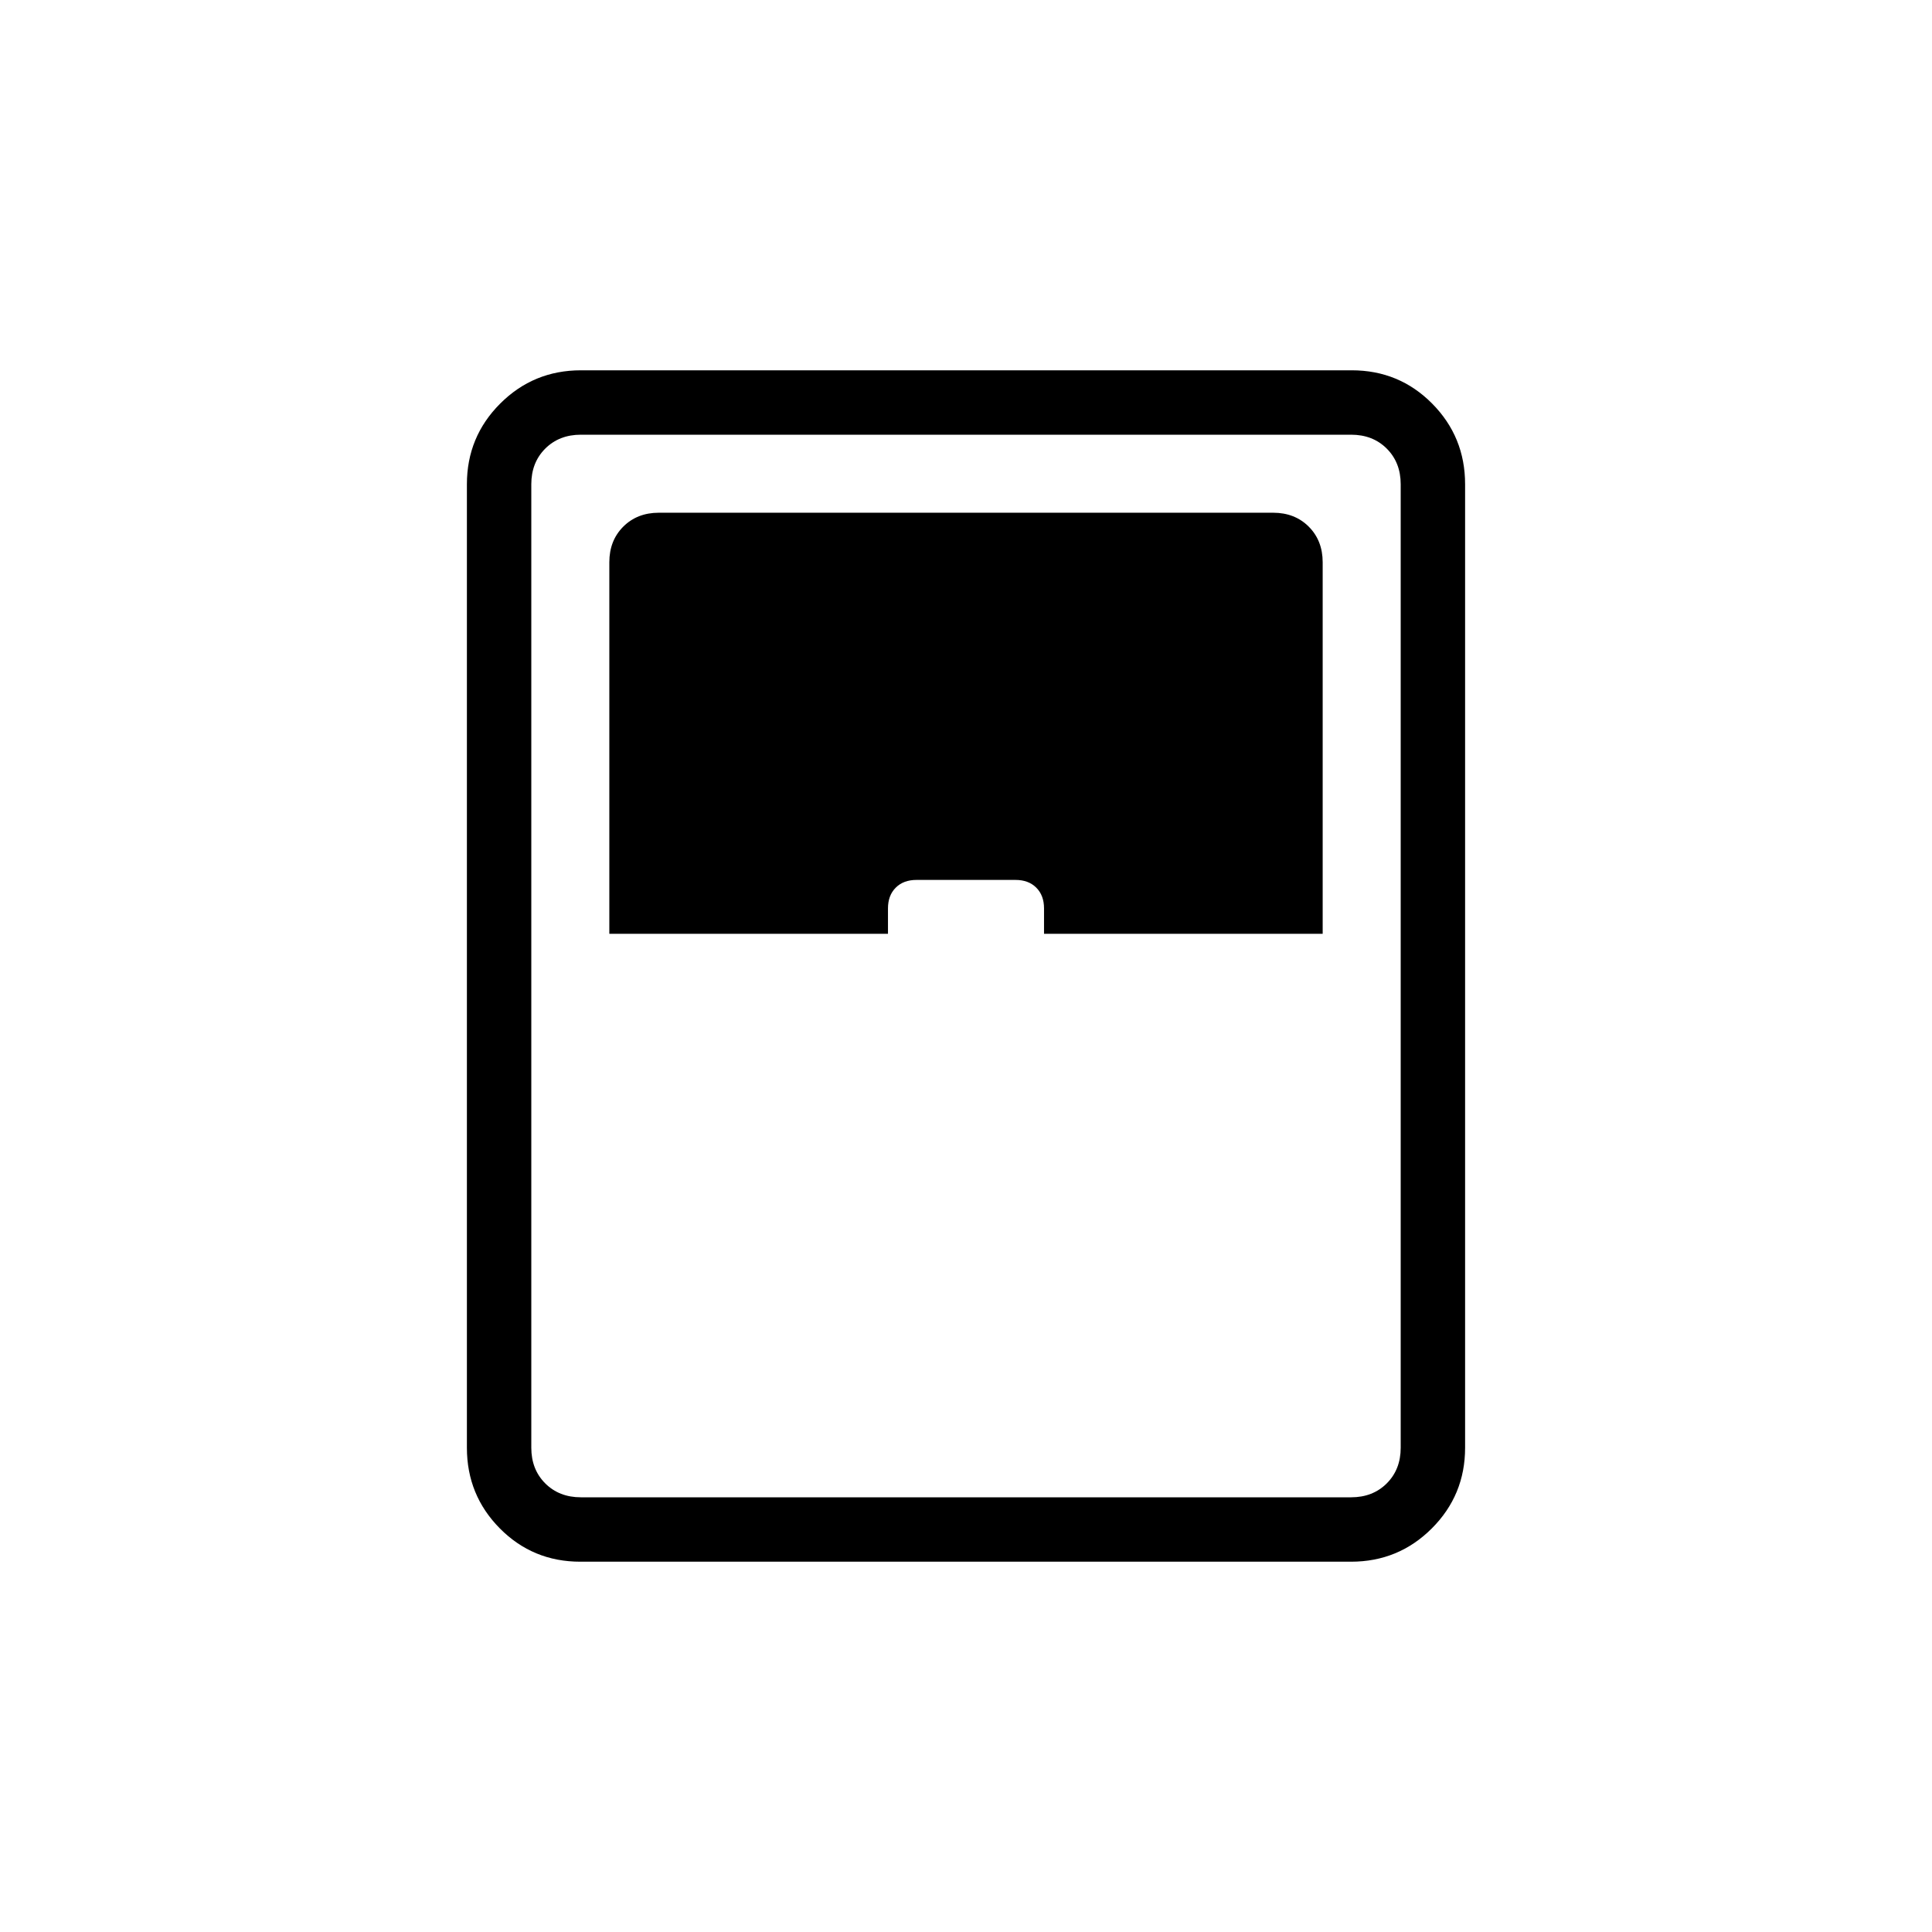 <svg xmlns="http://www.w3.org/2000/svg" height="20" viewBox="0 -960 960 960" width="20"><path d="M288.33-184q-23.56 0-39.95-16.53Q232-217.07 232-240.62v-478.76q0-23.55 16.55-40.09Q265.09-776 288.66-776h383.01q23.56 0 39.95 16.53Q728-742.93 728-719.38v478.76q0 23.55-16.55 40.09Q694.91-184 671.34-184H288.33Zm14.44-312h138.46v-12.62q0-6.46 3.85-10.3 3.84-3.85 10.3-3.85h49.24q6.46 0 10.3 3.85 3.85 3.84 3.85 10.3V-496h138.46v-184.62q0-10.76-6.92-17.69-6.93-6.92-17.69-6.92H327.38q-10.76 0-17.69 6.92-6.92 6.93-6.92 17.69V-496Zm-14.15 280h382.76q10.77 0 17.7-6.92 6.92-6.93 6.92-17.7v-478.76q0-10.77-6.92-17.7-6.93-6.92-17.7-6.92H288.62q-10.77 0-17.7 6.92-6.92 6.93-6.92 17.7v478.76q0 10.77 6.92 17.7 6.93 6.92 17.7 6.92Z"/></svg>
